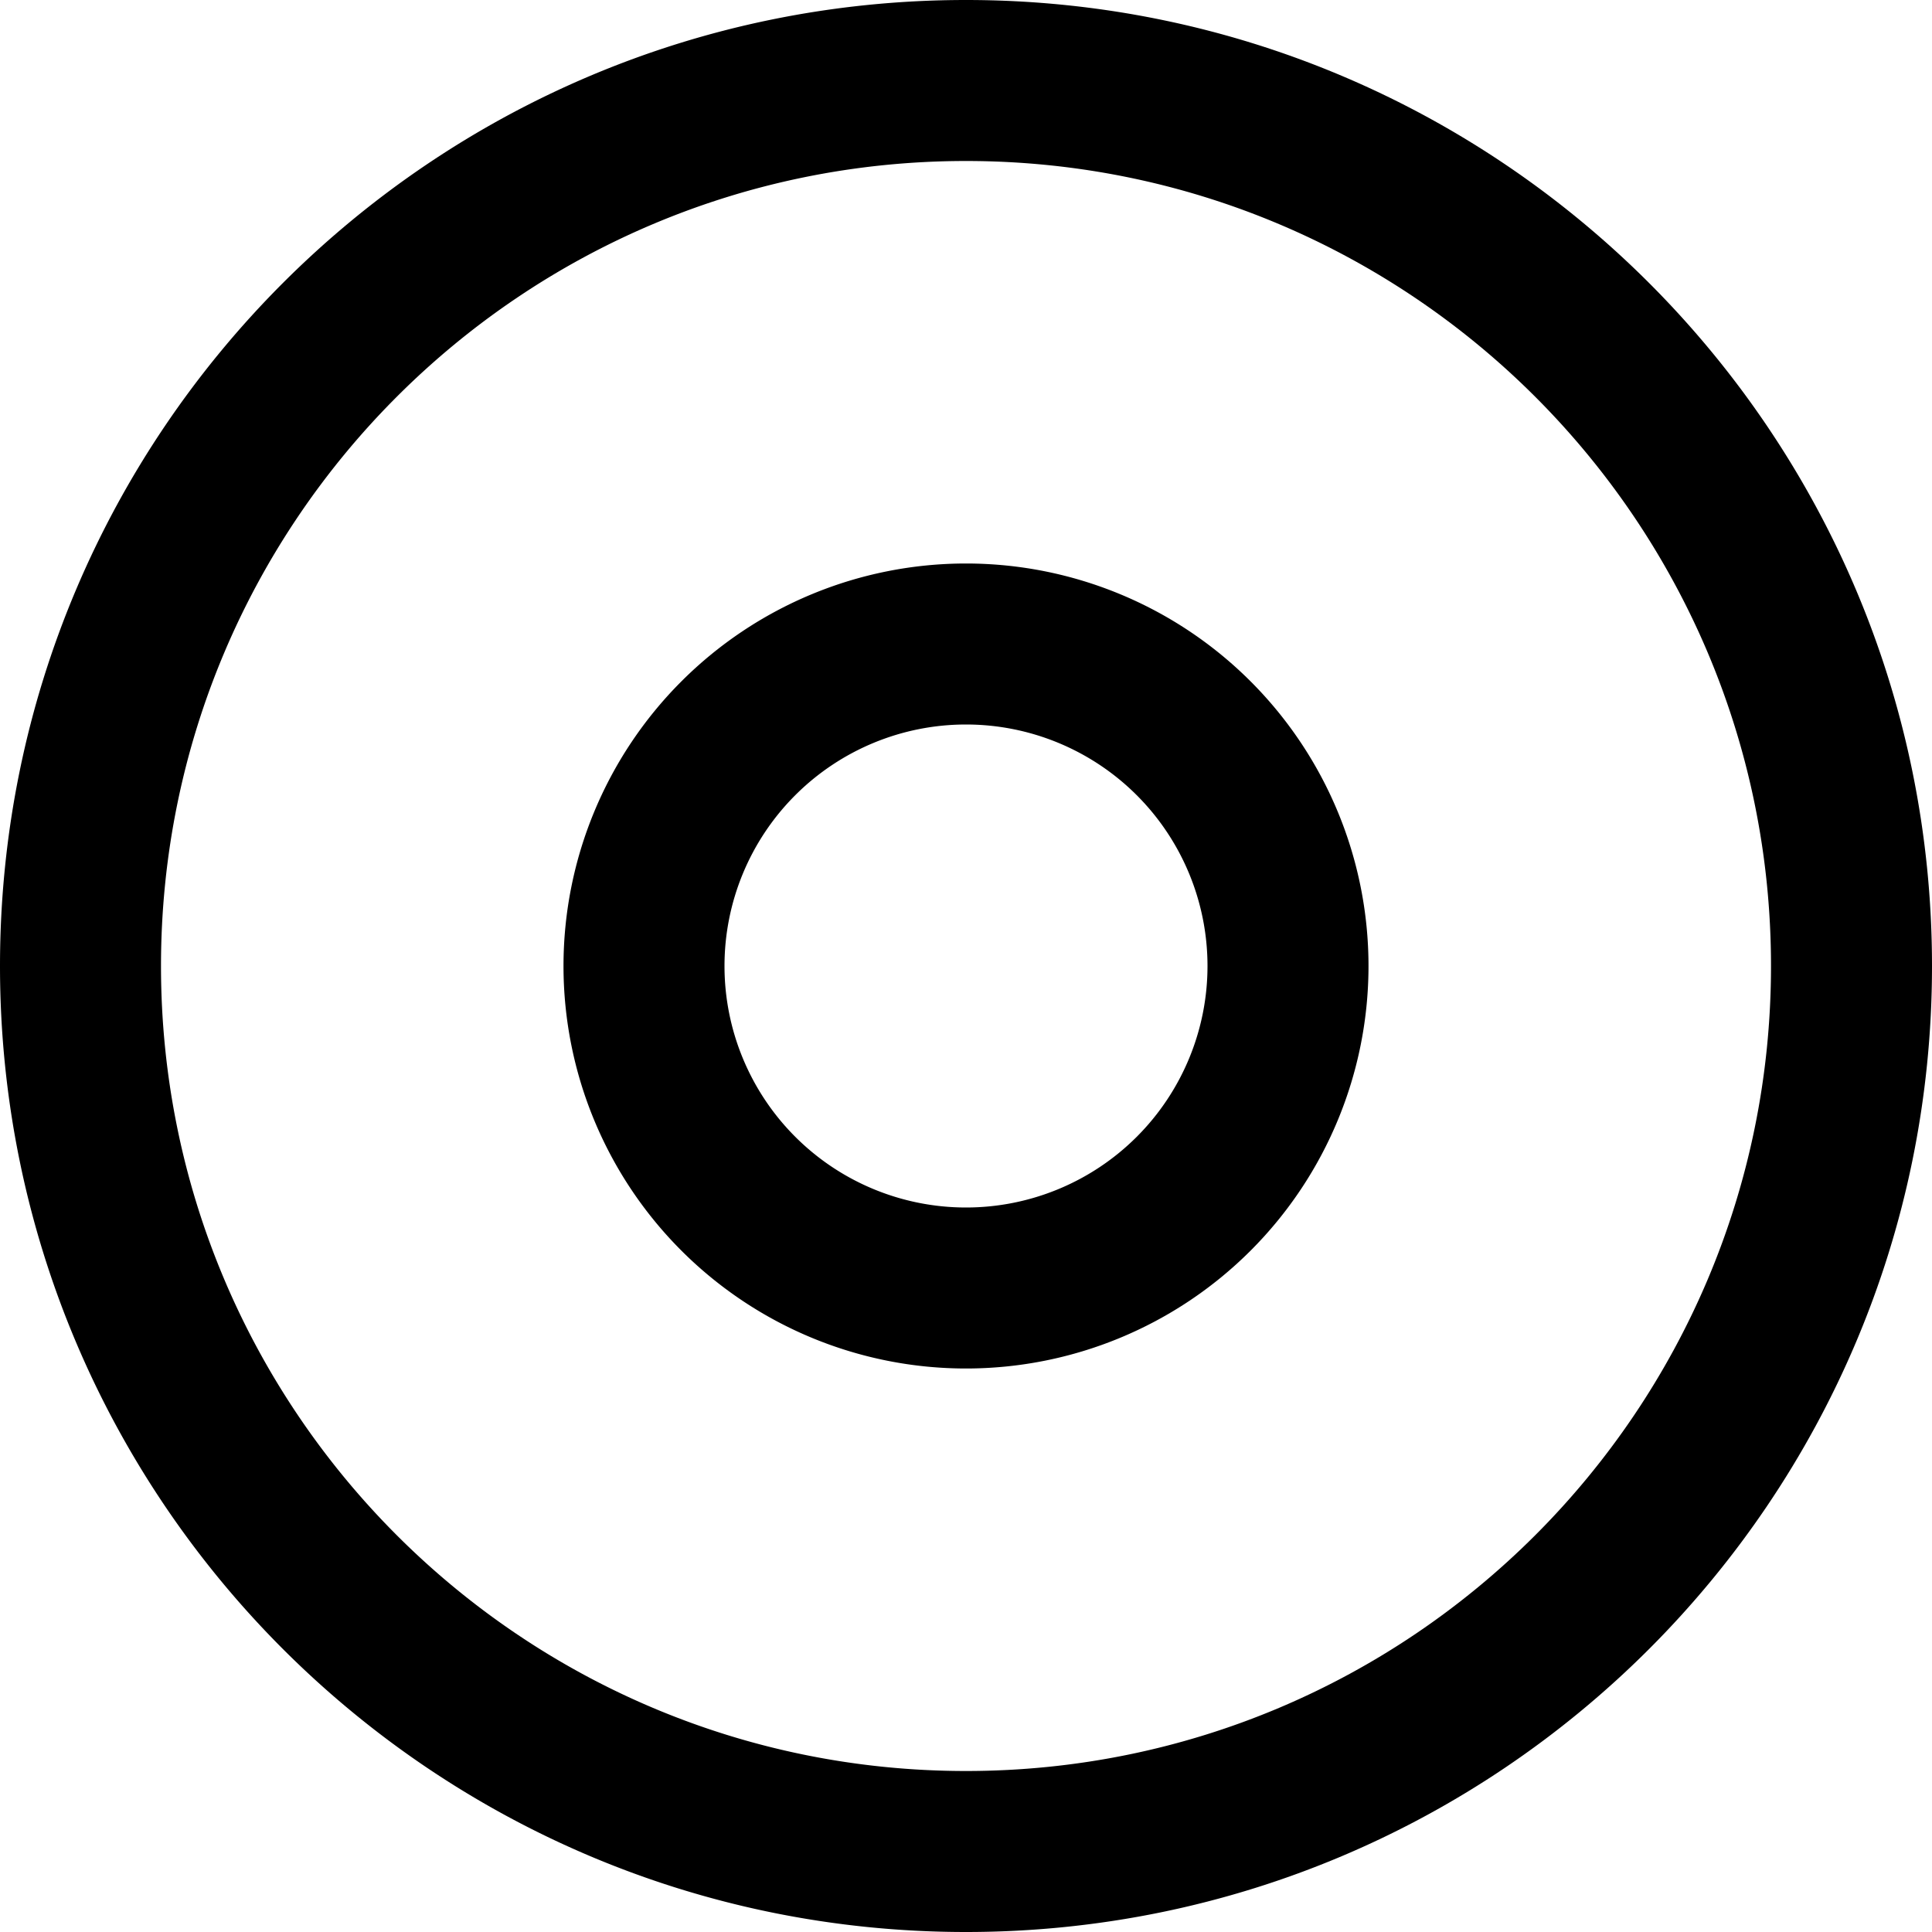 <svg width="24" height="24" xmlns="http://www.w3.org/2000/svg" viewBox="0 0 24 24"><path d="M12 0c6.627 0 12 5.373 12 12s-5.373 12-12 12S0 18.627 0 12 5.373 0 12 0zm0 2C6.477 2 2 6.477 2 12s4.477 10 10 10 10-4.477 10-10S17.523 2 12 2zm0 5a5 5 0 110 10 5 5 0 010-10zm0 2a3 3 0 100 6 3 3 0 000-6z" fill-rule="evenodd"/></svg>